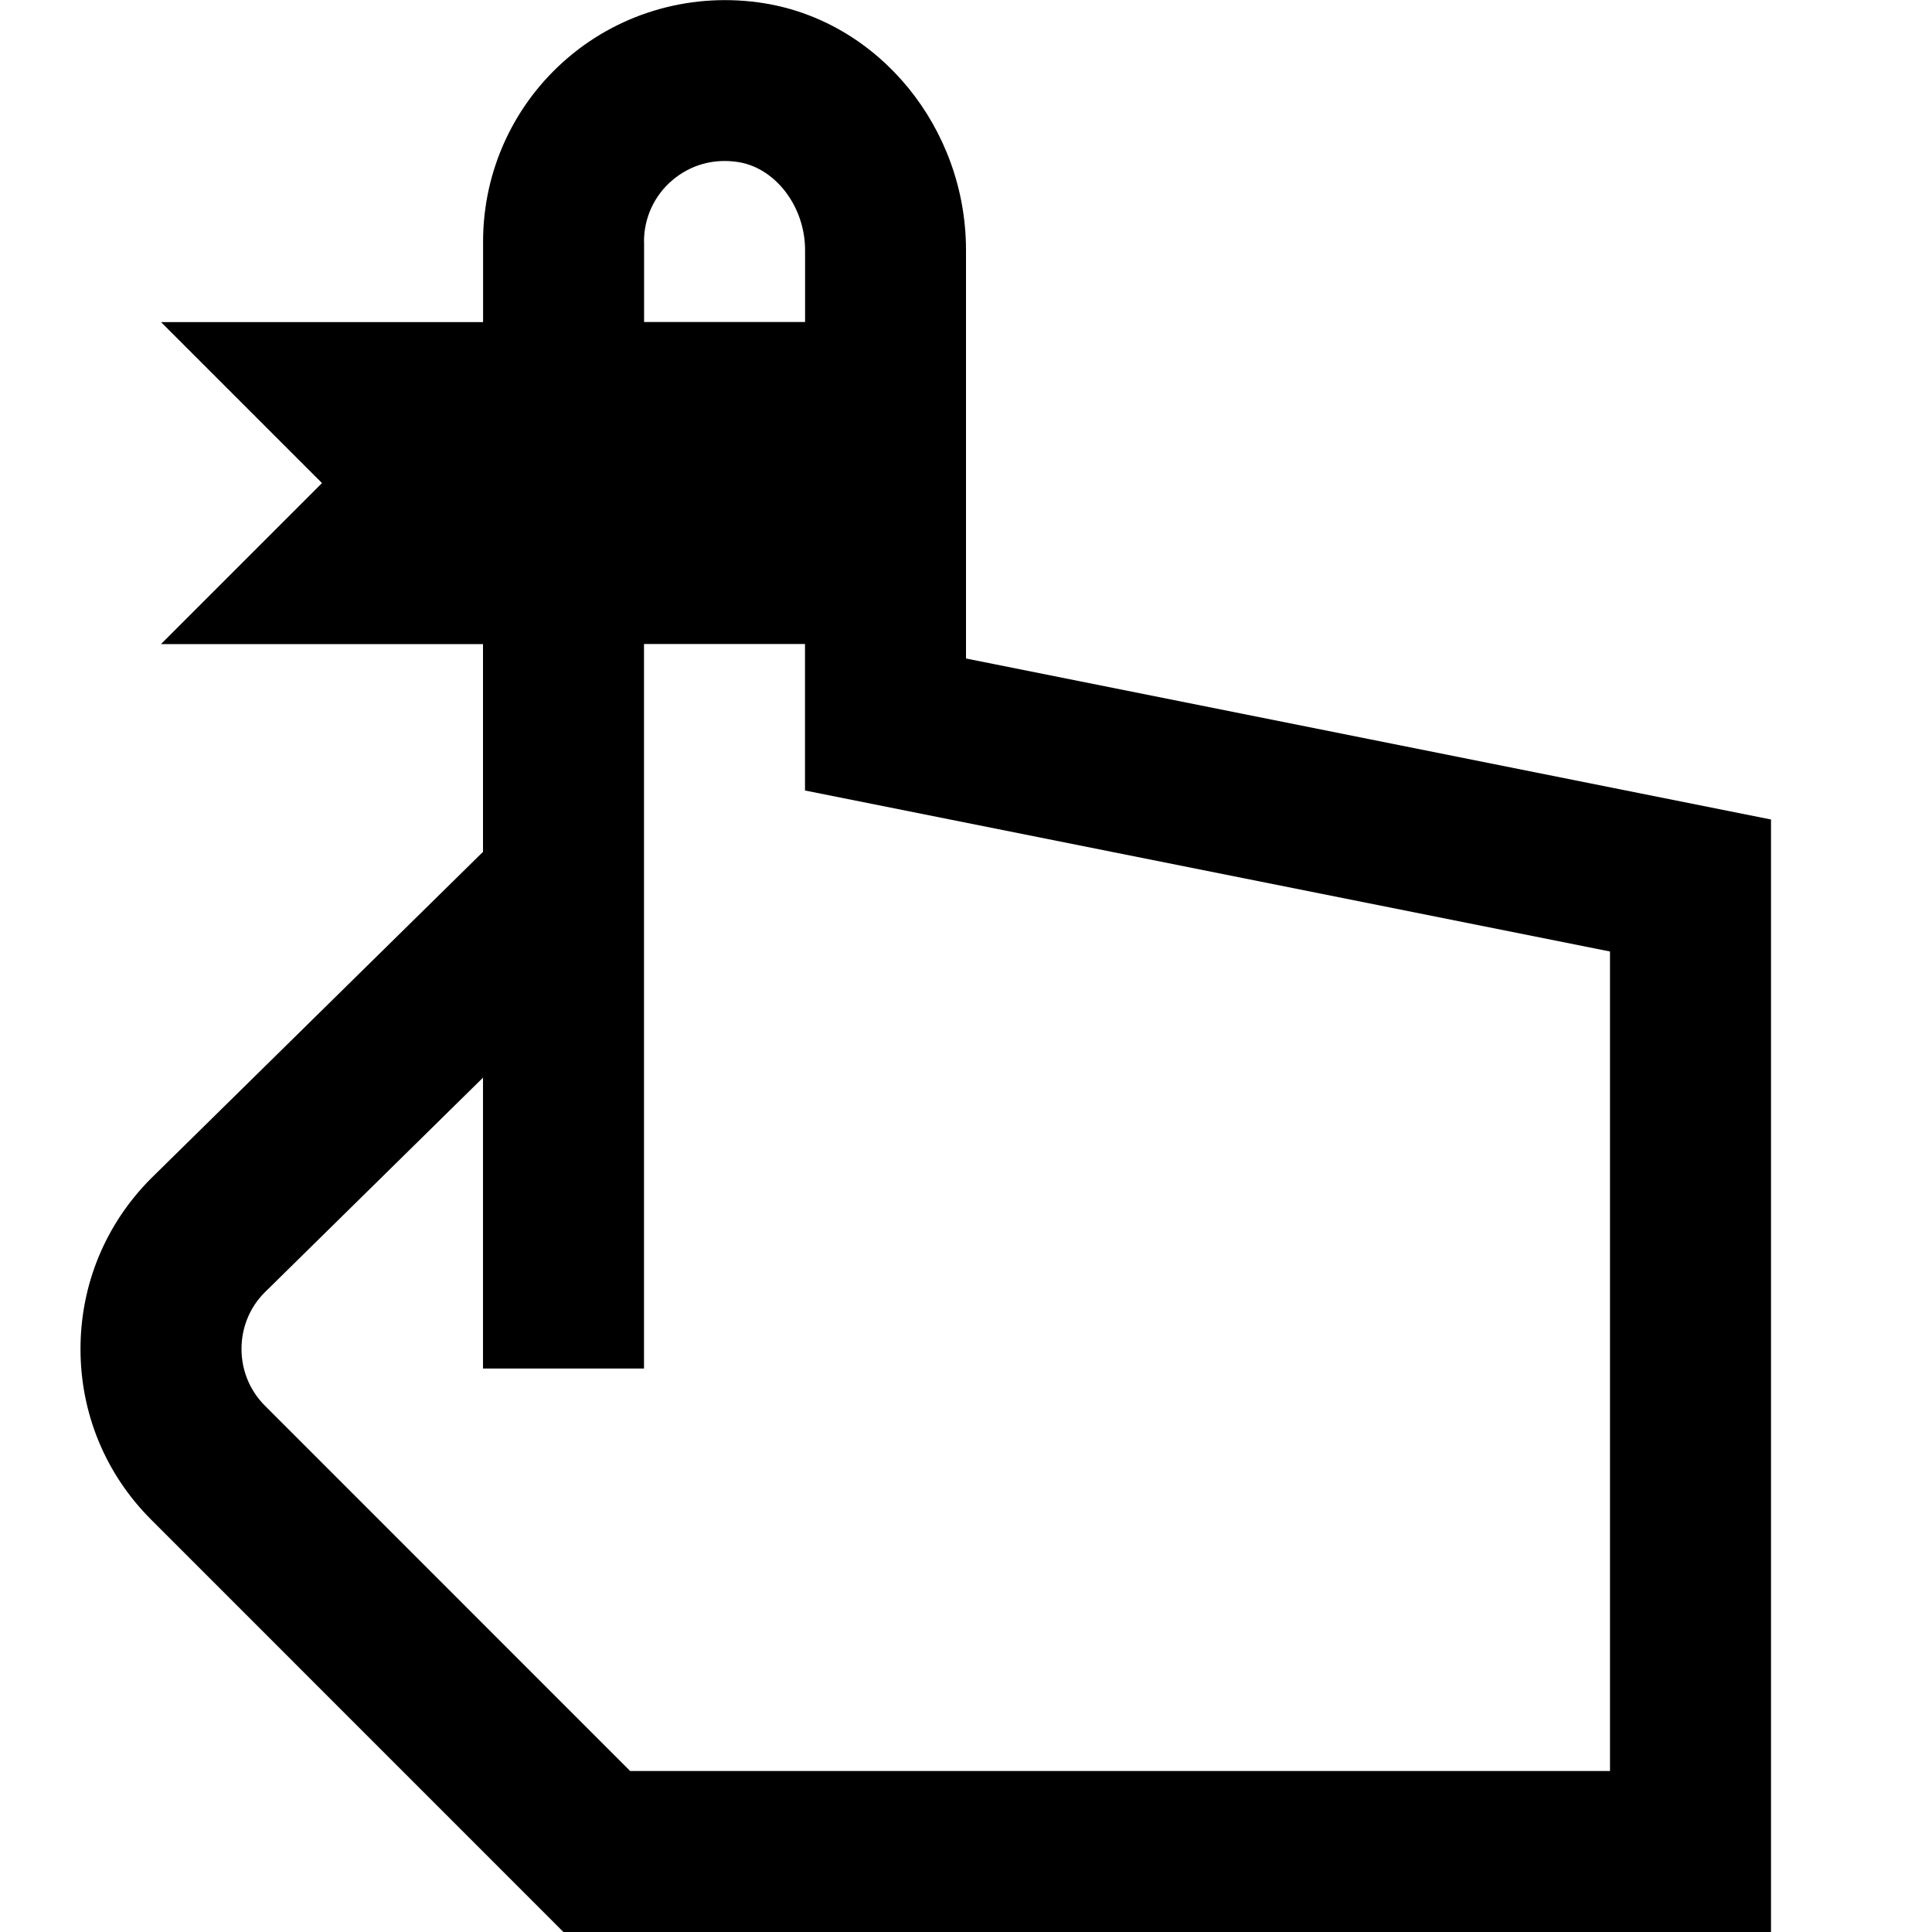 <?xml version="1.0" encoding="UTF-8"?>
<svg xmlns="http://www.w3.org/2000/svg" id="Layer_1" data-name="Layer 1" viewBox="0 0 24 24" width="512" height="512"><path d="M12,8.18V3.107C12,1.591,10.924,.273,9.497,.041c-.879-.142-1.768,.103-2.439,.674-.672,.571-1.057,1.404-1.057,2.286v1H2l2,2-2,2H6v2.581L1.879,14.636c-.567,.567-.879,1.32-.879,2.122s.312,1.555,.879,2.121l5.121,5.122h15V10.18l-10-2ZM8,3c0-.294,.128-.572,.353-.762,.228-.193,.518-.273,.823-.224,.462,.076,.825,.556,.825,1.093v.893h-2v-1Zm12,19H7.828l-4.535-4.536c-.189-.188-.293-.439-.293-.707s.104-.518,.287-.701l2.713-2.669v3.613h2V8h2v1.82l10,2v10.18Z"/></svg>
